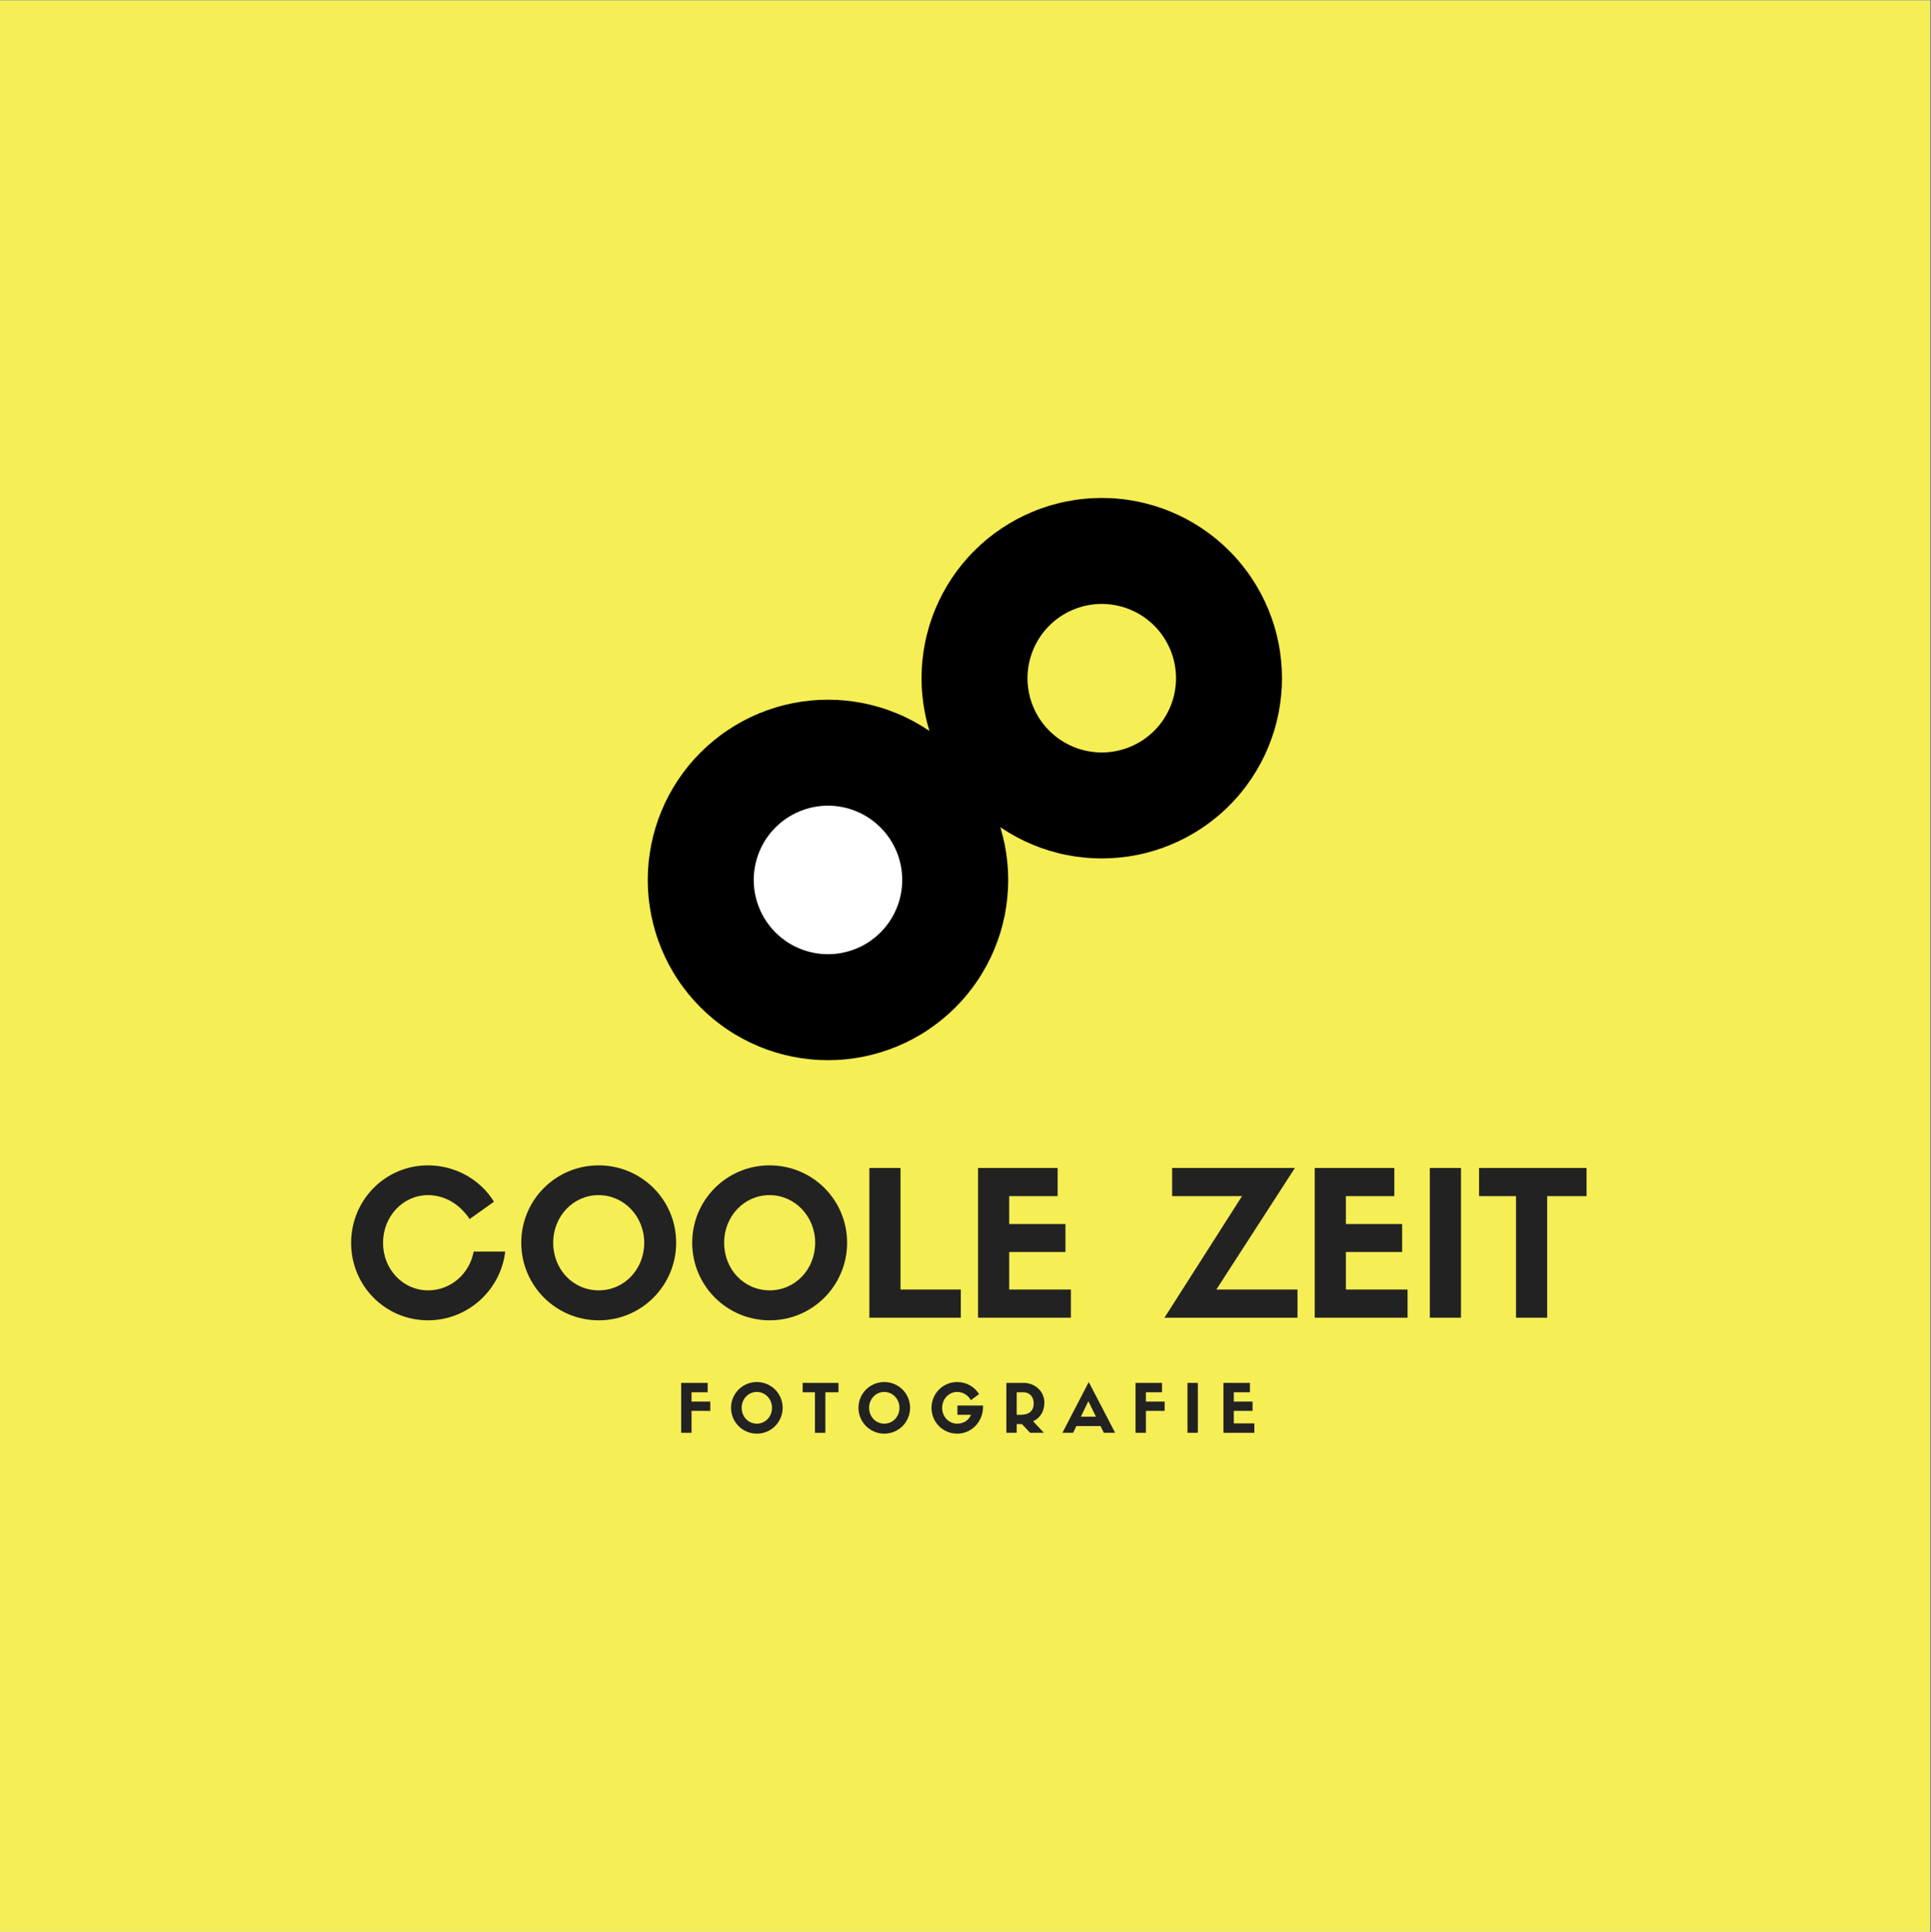 <?xml version="1.0" encoding="iso-8859-1"?>
<svg height="225pt" version="1.2" viewBox="0 0 224.88 225" width="224.88pt" xmlns="http://www.w3.org/2000/svg" xmlns:xlink="http://www.w3.org/1999/xlink">
	
	
	

	
	
	<rect x="0" y="0" width="224.88" height="225" fill="#808080" stroke="none"/>
	
	
	

	
	
	<defs>
		
		
		

		
		
		<g>
			
			
			

			
			
			<symbol id="glyph0-0" overflow="visible">
				
				
				

				
				
				<path animation_id="0" d="M 15.211 -7.699 C 14.719 -5.078 12.52 -3.184 9.898 -3.184 C 6.973 -3.184 4.656 -5.641 4.656 -8.707 C 4.656 -11.793 6.973 -14.273 9.898 -14.273 C 11.699 -14.273 13.48 -13.363 14.742 -11.488 L 17.574 -13.504 C 16.008 -16.055 13.129 -17.738 9.875 -17.738 C 4.914 -17.738 0.938 -13.691 0.938 -8.707 C 0.938 -3.723 4.914 0.305 9.898 0.305 C 14.531 0.305 18.371 -3.23 18.883 -7.699 Z M 15.211 -7.699 " style="stroke:none;"/>
				
				
				

			
			
			</symbol>
			
			
			

			
			
			<symbol id="glyph0-1" overflow="visible">
				
				
				

				
				
				<path animation_id="1" d="M 9.969 0.305 C 14.953 0.305 18.977 -3.746 18.977 -8.73 C 18.977 -13.715 14.953 -17.738 9.945 -17.738 C 4.961 -17.738 0.938 -13.715 0.938 -8.73 C 0.938 -3.746 4.961 0.305 9.969 0.305 Z M 9.945 -14.273 C 12.895 -14.273 15.258 -11.793 15.258 -8.73 C 15.258 -5.617 12.918 -3.184 9.969 -3.184 C 6.973 -3.184 4.656 -5.617 4.656 -8.73 C 4.656 -11.793 6.973 -14.273 9.945 -14.273 Z M 9.945 -14.273 " style="stroke:none;"/>
				
				
				

			
			
			</symbol>
			
			
			

			
			
			<symbol id="glyph0-2" overflow="visible">
				
				
				

				
				
				<path animation_id="2" d="M 1.66 -17.434 L 1.66 0 L 12.309 0 L 12.309 -3.277 L 5.289 -3.277 L 5.289 -17.434 Z M 1.66 -17.434 " style="stroke:none;"/>
				
				
				

			
			
			</symbol>
			
			
			

			
			
			<symbol id="glyph0-3" overflow="visible">
				
				
				

				
				
				<path animation_id="3" d="M 12.473 0 L 12.473 -3.277 L 5.289 -3.277 L 5.289 -7.652 L 11.84 -7.652 L 11.84 -10.906 L 5.289 -10.906 L 5.289 -14.156 L 10.93 -14.156 L 10.93 -17.434 L 1.66 -17.434 L 1.66 0 Z M 12.473 0 " style="stroke:none;"/>
				
				
				

			
			
			</symbol>
			
			
			

			
			
			<symbol id="glyph0-4" overflow="visible">
				
				
				

				
				
				<path animation_id="4" d="" style="stroke:none;"/>
				
				
				

			
			
			</symbol>
			
			
			

			
			
			<symbol id="glyph0-5" overflow="visible">
				
				
				

				
				
				<path animation_id="5" d="M 6.156 -3.277 L 15.305 -17.434 L 1.008 -17.434 L 1.008 -14.156 L 9.148 -14.156 L 0.117 0 L 15.609 0 L 15.609 -3.277 Z M 6.156 -3.277 " style="stroke:none;"/>
				
				
				

			
			
			</symbol>
			
			
			

			
			
			<symbol id="glyph0-6" overflow="visible">
				
				
				

				
				
				<path animation_id="6" d="M 5.289 -17.434 L 1.66 -17.434 L 1.66 0 L 5.289 0 Z M 5.289 -17.434 " style="stroke:none;"/>
				
				
				

			
			
			</symbol>
			
			
			

			
			
			<symbol id="glyph0-7" overflow="visible">
				
				
				

				
				
				<path animation_id="7" d="M 8.379 0 L 8.379 -14.156 L 12.965 -14.156 L 12.965 -17.434 L 0.445 -17.434 L 0.445 -14.156 L 4.75 -14.156 L 4.75 0 Z M 8.379 0 " style="stroke:none;"/>
				
				
				

			
			
			</symbol>
			
			
			

			
			
			<symbol id="glyph1-0" overflow="visible">
				
				
				

				
				
				<path animation_id="8" d="M 1.762 0 L 1.762 -2.551 L 3.945 -2.551 L 3.945 -3.633 L 1.762 -3.633 L 1.762 -4.719 L 3.641 -4.719 L 3.641 -5.809 L 0.555 -5.809 L 0.555 0 Z M 1.762 0 " style="stroke:none;"/>
				
				
				

			
			
			</symbol>
			
			
			

			
			
			<symbol id="glyph1-1" overflow="visible">
				
				
				

				
				
				<path animation_id="9" d="M 3.324 0.102 C 4.984 0.102 6.324 -1.246 6.324 -2.91 C 6.324 -4.57 4.984 -5.91 3.316 -5.91 C 1.652 -5.91 0.312 -4.57 0.312 -2.91 C 0.312 -1.246 1.652 0.102 3.324 0.102 Z M 3.316 -4.758 C 4.297 -4.758 5.086 -3.93 5.086 -2.91 C 5.086 -1.871 4.305 -1.062 3.324 -1.062 C 2.324 -1.062 1.551 -1.871 1.551 -2.91 C 1.551 -3.93 2.324 -4.758 3.316 -4.758 Z M 3.316 -4.758 " style="stroke:none;"/>
				
				
				

			
			
			</symbol>
			
			
			

			
			
			<symbol id="glyph1-2" overflow="visible">
				
				
				

				
				
				<path animation_id="10" d="M 2.793 0 L 2.793 -4.719 L 4.32 -4.719 L 4.32 -5.809 L 0.148 -5.809 L 0.148 -4.719 L 1.582 -4.719 L 1.582 0 Z M 2.793 0 " style="stroke:none;"/>
				
				
				

			
			
			</symbol>
			
			
			

			
			
			<symbol id="glyph1-3" overflow="visible">
				
				
				

				
				
				<path animation_id="11" d="M 6.309 -3.176 L 3.332 -3.176 L 3.332 -2.098 L 4.906 -2.098 C 4.648 -1.418 4 -1.062 3.301 -1.062 C 2.324 -1.062 1.551 -1.879 1.551 -2.902 C 1.551 -3.93 2.324 -4.758 3.301 -4.758 C 3.984 -4.758 4.586 -4.367 4.891 -3.797 L 5.855 -4.5 C 5.336 -5.352 4.375 -5.91 3.293 -5.91 C 1.637 -5.91 0.312 -4.562 0.312 -2.902 C 0.312 -1.238 1.637 0.102 3.301 0.102 C 4.969 0.102 6.309 -1.277 6.309 -2.996 Z M 6.309 -3.176 " style="stroke:none;"/>
				
				
				

			
			
			</symbol>
			
			
			

			
			
			<symbol id="glyph1-4" overflow="visible">
				
				
				

				
				
				<path animation_id="12" d="M 2.371 -1.008 L 3.324 0 L 4.93 0 L 3.672 -1.34 C 4.484 -1.715 4.984 -2.48 4.984 -3.523 C 4.984 -4.789 3.938 -5.809 2.574 -5.809 L 0.555 -5.809 L 0.555 0 L 1.762 0 L 1.762 -1.008 Z M 1.762 -2.098 L 1.762 -4.719 L 2.496 -4.719 C 3.324 -4.719 3.742 -4.141 3.742 -3.43 C 3.742 -2.566 3.223 -2.098 2.262 -2.098 Z M 1.762 -2.098 " style="stroke:none;"/>
				
				
				

			
			
			</symbol>
			
			
			

			
			
			<symbol id="glyph1-5" overflow="visible">
				
				
				

				
				
				<path animation_id="13" d="M 4.773 0 L 6.09 0 L 3.02 -5.91 L -0.047 0 L 1.199 0 L 1.574 -0.781 L 4.391 -0.781 Z M 2.973 -3.68 L 3.859 -1.871 L 2.098 -1.871 Z M 2.973 -3.68 " style="stroke:none;"/>
				
				
				

			
			
			</symbol>
			
			
			

			
			
			<symbol id="glyph1-6" overflow="visible">
				
				
				

				
				
				<path animation_id="14" d="M 1.762 -5.809 L 0.555 -5.809 L 0.555 0 L 1.762 0 Z M 1.762 -5.809 " style="stroke:none;"/>
				
				
				

			
			
			</symbol>
			
			
			

			
			
			<symbol id="glyph1-7" overflow="visible">
				
				
				

				
				
				<path animation_id="15" d="M 4.156 0 L 4.156 -1.094 L 1.762 -1.094 L 1.762 -2.551 L 3.945 -2.551 L 3.945 -3.633 L 1.762 -3.633 L 1.762 -4.719 L 3.641 -4.719 L 3.641 -5.809 L 0.555 -5.809 L 0.555 0 Z M 4.156 0 " style="stroke:none;"/>
				
				
				

			
			
			</symbol>
			
			
			

		
		
		</g>
		
		
		

		
		
		<clipPath id="clip1">
			
			
			
  
			
			
			<path animation_id="16" d="M 0 0.059 L 224.762 0.059 L 224.762 224.938 L 0 224.938 Z M 0 0.059 "/>
			
			
			

		
		
		</clipPath>
		
		
		

		
		
		<clipPath id="clip2">
			
			
			
  
			
			
			<path animation_id="17" d="M 75.438 81.477 L 117.414 81.477 L 117.414 123.453 L 75.438 123.453 Z M 75.438 81.477 "/>
			
			
			

		
		
		</clipPath>
		
		
		

		
		
		<clipPath id="clip3">
			
			
			
  
			
			
			<path animation_id="18" d="M 107.32 57.984 L 149.297 57.984 L 149.297 99.961 L 107.32 99.961 Z M 107.32 57.984 "/>
			
			
			

		
		
		</clipPath>
		
		
		

	
	
	</defs>
	
	
	

	
	
	<g id="surface1">
		
		
		

		
		
		<g clip-path="url(#clip1)" clip-rule="nonzero">
			
			
			

			
			
			<path animation_id="19" d="M 0 0.059 L 224.879 0.059 L 224.879 224.941 L 0 224.941 Z M 0 0.059 " style=" stroke:none;fill-rule:nonzero;fill:rgb(100%,100%,100%);fill-opacity:1;"/>
			
			
			

			
			
			<path animation_id="20" d="M 0 0.059 L 224.879 0.059 L 224.879 224.941 L 0 224.941 Z M 0 0.059 " style=" stroke:none;fill-rule:nonzero;fill:rgb(96.469%,93.329%,33.33%);fill-opacity:1;"/>
			
			
			

		
		
		</g>
		
		
		

		
		
		<g style="fill:rgb(13.329%,13.329%,13.329%);fill-opacity:1;">
			
			
			
  
			
			
			<use x="39.951" xlink:href="#glyph0-0" y="153.438"/>
			
			
			

		
		
		</g>
		
		
		

		
		
		<g style="fill:rgb(13.329%,13.329%,13.329%);fill-opacity:1;">
			
			
			
  
			
			
			<use x="59.767" xlink:href="#glyph0-1" y="153.438"/>
			
			
			

		
		
		</g>
		
		
		

		
		
		<g style="fill:rgb(13.329%,13.329%,13.329%);fill-opacity:1;">
			
			
			
  
			
			
			<use x="79.675" xlink:href="#glyph0-1" y="153.438"/>
			
			
			

		
		
		</g>
		
		
		

		
		
		<g style="fill:rgb(13.329%,13.329%,13.329%);fill-opacity:1;">
			
			
			
  
			
			
			<use x="99.584" xlink:href="#glyph0-2" y="153.438"/>
			
			
			

		
		
		</g>
		
		
		

		
		
		<g style="fill:rgb(13.329%,13.329%,13.329%);fill-opacity:1;">
			
			
			
  
			
			
			<use x="112.241" xlink:href="#glyph0-3" y="153.438"/>
			
			
			

		
		
		</g>
		
		
		

		
		
		<g style="fill:rgb(13.329%,13.329%,13.329%);fill-opacity:1;">
			
			
			
  
			
			
			<use x="125.646" xlink:href="#glyph0-4" y="153.438"/>
			
			
			

		
		
		</g>
		
		
		

		
		
		<g style="fill:rgb(13.329%,13.329%,13.329%);fill-opacity:1;">
			
			
			
  
			
			
			<use x="135.495" xlink:href="#glyph0-5" y="153.438"/>
			
			
			

		
		
		</g>
		
		
		

		
		
		<g style="fill:rgb(13.329%,13.329%,13.329%);fill-opacity:1;">
			
			
			
  
			
			
			<use x="151.45" xlink:href="#glyph0-3" y="153.438"/>
			
			
			

		
		
		</g>
		
		
		

		
		
		<g style="fill:rgb(13.329%,13.329%,13.329%);fill-opacity:1;">
			
			
			
  
			
			
			<use x="164.855" xlink:href="#glyph0-6" y="153.438"/>
			
			
			

		
		
		</g>
		
		
		

		
		
		<g style="fill:rgb(13.329%,13.329%,13.329%);fill-opacity:1;">
			
			
			
  
			
			
			<use x="171.803" xlink:href="#glyph0-7" y="153.438"/>
			
			
			

		
		
		</g>
		
		
		

		
		
		<g clip-path="url(#clip2)" clip-rule="nonzero">
			
			
			

			
			
			<path animation_id="21" d="M 117.414 102.465 C 117.414 103.152 117.379 103.84 117.312 104.523 C 117.246 105.207 117.145 105.887 117.012 106.559 C 116.875 107.234 116.711 107.898 116.512 108.559 C 116.309 109.215 116.078 109.863 115.816 110.496 C 115.555 111.133 115.258 111.754 114.934 112.359 C 114.609 112.965 114.258 113.555 113.875 114.125 C 113.496 114.699 113.086 115.25 112.648 115.781 C 112.215 116.312 111.754 116.82 111.266 117.309 C 110.781 117.793 110.27 118.254 109.738 118.691 C 109.207 119.125 108.656 119.535 108.086 119.918 C 107.516 120.301 106.926 120.652 106.32 120.977 C 105.711 121.301 105.094 121.594 104.457 121.855 C 103.82 122.121 103.176 122.352 102.516 122.551 C 101.859 122.75 101.195 122.918 100.52 123.051 C 99.844 123.184 99.168 123.285 98.48 123.352 C 97.797 123.422 97.113 123.453 96.426 123.453 C 95.738 123.453 95.051 123.422 94.367 123.352 C 93.684 123.285 93.004 123.184 92.332 123.051 C 91.656 122.918 90.988 122.75 90.332 122.551 C 89.676 122.352 89.027 122.121 88.395 121.855 C 87.758 121.594 87.137 121.301 86.531 120.977 C 85.926 120.652 85.336 120.301 84.766 119.918 C 84.191 119.535 83.641 119.125 83.109 118.691 C 82.578 118.254 82.07 117.793 81.582 117.309 C 81.098 116.82 80.637 116.312 80.199 115.781 C 79.766 115.25 79.355 114.699 78.973 114.125 C 78.59 113.555 78.238 112.965 77.914 112.359 C 77.59 111.754 77.297 111.133 77.035 110.496 C 76.77 109.863 76.539 109.215 76.34 108.559 C 76.141 107.898 75.973 107.234 75.84 106.559 C 75.707 105.887 75.605 105.207 75.535 104.523 C 75.469 103.84 75.438 103.152 75.438 102.465 C 75.438 101.777 75.469 101.094 75.535 100.406 C 75.605 99.723 75.707 99.047 75.84 98.371 C 75.973 97.695 76.141 97.031 76.34 96.371 C 76.539 95.715 76.77 95.07 77.035 94.434 C 77.297 93.797 77.59 93.176 77.914 92.57 C 78.238 91.965 78.59 91.375 78.973 90.805 C 79.355 90.234 79.766 89.684 80.199 89.148 C 80.637 88.617 81.098 88.109 81.582 87.625 C 82.07 87.137 82.578 86.676 83.109 86.242 C 83.641 85.805 84.191 85.395 84.766 85.016 C 85.336 84.633 85.926 84.277 86.531 83.953 C 87.137 83.633 87.758 83.336 88.395 83.074 C 89.027 82.812 89.676 82.578 90.332 82.379 C 90.988 82.18 91.656 82.016 92.332 81.879 C 93.004 81.746 93.684 81.645 94.367 81.578 C 95.051 81.512 95.738 81.477 96.426 81.477 C 97.113 81.477 97.797 81.512 98.48 81.578 C 99.168 81.645 99.844 81.746 100.52 81.879 C 101.195 82.016 101.859 82.18 102.516 82.379 C 103.176 82.578 103.82 82.812 104.457 83.074 C 105.094 83.336 105.711 83.633 106.32 83.953 C 106.926 84.277 107.516 84.633 108.086 85.016 C 108.656 85.395 109.207 85.805 109.738 86.242 C 110.27 86.676 110.781 87.137 111.266 87.625 C 111.754 88.109 112.215 88.617 112.648 89.148 C 113.086 89.684 113.496 90.234 113.875 90.805 C 114.258 91.375 114.609 91.965 114.934 92.57 C 115.258 93.176 115.555 93.797 115.816 94.434 C 116.078 95.07 116.309 95.715 116.512 96.371 C 116.711 97.031 116.875 97.695 117.012 98.371 C 117.145 99.047 117.246 99.723 117.312 100.406 C 117.379 101.094 117.414 101.777 117.414 102.465 Z M 117.414 102.465 " style=" stroke:none;fill-rule:nonzero;fill:rgb(0%,0%,0%);fill-opacity:1;"/>
			
			
			

		
		
		</g>
		
		
		

		
		
		<path animation_id="22" d="M 105.07 102.465 C 105.07 103.035 105.016 103.594 104.906 104.152 C 104.797 104.711 104.633 105.25 104.414 105.773 C 104.195 106.301 103.93 106.797 103.613 107.27 C 103.301 107.742 102.941 108.18 102.539 108.582 C 102.137 108.98 101.699 109.34 101.23 109.656 C 100.758 109.973 100.258 110.238 99.734 110.453 C 99.211 110.672 98.668 110.836 98.113 110.945 C 97.555 111.059 96.992 111.113 96.426 111.113 C 95.855 111.113 95.293 111.059 94.738 110.945 C 94.18 110.836 93.641 110.672 93.117 110.453 C 92.59 110.238 92.094 109.973 91.621 109.656 C 91.148 109.34 90.711 108.98 90.309 108.582 C 89.91 108.18 89.551 107.742 89.234 107.27 C 88.918 106.797 88.652 106.301 88.438 105.773 C 88.219 105.25 88.055 104.711 87.945 104.152 C 87.832 103.594 87.777 103.035 87.777 102.465 C 87.777 101.898 87.832 101.336 87.945 100.777 C 88.055 100.223 88.219 99.68 88.438 99.156 C 88.652 98.633 88.918 98.133 89.234 97.66 C 89.551 97.188 89.91 96.754 90.309 96.352 C 90.711 95.949 91.148 95.59 91.621 95.277 C 92.094 94.961 92.59 94.695 93.117 94.477 C 93.641 94.258 94.18 94.094 94.738 93.984 C 95.293 93.875 95.855 93.816 96.426 93.816 C 96.992 93.816 97.555 93.875 98.113 93.984 C 98.668 94.094 99.211 94.258 99.734 94.477 C 100.258 94.695 100.758 94.961 101.23 95.277 C 101.699 95.59 102.137 95.949 102.539 96.352 C 102.941 96.754 103.301 97.188 103.613 97.66 C 103.93 98.133 104.195 98.633 104.414 99.156 C 104.633 99.68 104.797 100.223 104.906 100.777 C 105.016 101.336 105.07 101.898 105.07 102.465 Z M 105.07 102.465 " style=" stroke:none;fill-rule:nonzero;fill:rgb(100%,100%,100%);fill-opacity:1;"/>
		
		
		

		
		
		<g clip-path="url(#clip3)" clip-rule="nonzero">
			
			
			

			
			
			<path animation_id="23" d="M 149.297 78.973 C 149.297 79.66 149.262 80.344 149.195 81.031 C 149.129 81.715 149.027 82.395 148.895 83.066 C 148.758 83.742 148.594 84.406 148.395 85.066 C 148.195 85.723 147.961 86.371 147.699 87.004 C 147.438 87.641 147.145 88.262 146.82 88.867 C 146.496 89.473 146.141 90.062 145.758 90.633 C 145.379 91.203 144.969 91.758 144.531 92.289 C 144.098 92.82 143.637 93.328 143.148 93.812 C 142.664 94.301 142.156 94.762 141.625 95.195 C 141.094 95.633 140.539 96.043 139.969 96.426 C 139.398 96.805 138.809 97.16 138.203 97.484 C 137.598 97.809 136.977 98.102 136.34 98.363 C 135.707 98.625 135.059 98.859 134.402 99.059 C 133.742 99.258 133.078 99.426 132.402 99.559 C 131.73 99.691 131.051 99.793 130.367 99.859 C 129.68 99.926 128.996 99.961 128.309 99.961 C 127.621 99.961 126.934 99.926 126.25 99.859 C 125.566 99.793 124.887 99.691 124.215 99.559 C 123.539 99.426 122.875 99.258 122.215 99.059 C 121.559 98.859 120.91 98.625 120.277 98.363 C 119.641 98.102 119.02 97.809 118.414 97.484 C 117.809 97.16 117.219 96.805 116.648 96.426 C 116.074 96.043 115.523 95.633 114.992 95.195 C 114.461 94.762 113.953 94.301 113.469 93.812 C 112.98 93.328 112.52 92.82 112.082 92.289 C 111.648 91.758 111.238 91.203 110.855 90.633 C 110.477 90.062 110.121 89.473 109.797 88.867 C 109.473 88.262 109.18 87.641 108.918 87.004 C 108.652 86.371 108.422 85.723 108.223 85.066 C 108.023 84.406 107.855 83.742 107.723 83.066 C 107.59 82.395 107.488 81.715 107.422 81.031 C 107.352 80.344 107.32 79.66 107.32 78.973 C 107.32 78.285 107.352 77.598 107.422 76.914 C 107.488 76.23 107.59 75.551 107.723 74.879 C 107.855 74.203 108.023 73.539 108.223 72.879 C 108.422 72.223 108.652 71.574 108.918 70.941 C 109.18 70.305 109.473 69.684 109.797 69.078 C 110.121 68.473 110.477 67.883 110.855 67.312 C 111.238 66.738 111.648 66.188 112.082 65.656 C 112.52 65.125 112.98 64.617 113.469 64.133 C 113.953 63.645 114.461 63.184 114.992 62.746 C 115.523 62.312 116.074 61.902 116.648 61.52 C 117.219 61.141 117.809 60.785 118.414 60.461 C 119.02 60.137 119.641 59.844 120.277 59.582 C 120.91 59.316 121.559 59.086 122.215 58.887 C 122.875 58.688 123.539 58.52 124.215 58.387 C 124.887 58.254 125.566 58.152 126.25 58.086 C 126.934 58.016 127.621 57.984 128.309 57.984 C 128.996 57.984 129.68 58.016 130.367 58.086 C 131.051 58.152 131.73 58.254 132.402 58.387 C 133.078 58.52 133.742 58.688 134.402 58.887 C 135.059 59.086 135.707 59.316 136.34 59.582 C 136.977 59.844 137.598 60.137 138.203 60.461 C 138.809 60.785 139.398 61.141 139.969 61.52 C 140.539 61.902 141.094 62.312 141.625 62.746 C 142.156 63.184 142.664 63.645 143.148 64.133 C 143.637 64.617 144.098 65.125 144.531 65.656 C 144.969 66.188 145.379 66.738 145.758 67.312 C 146.141 67.883 146.496 68.473 146.82 69.078 C 147.145 69.684 147.438 70.305 147.699 70.941 C 147.961 71.574 148.195 72.223 148.395 72.879 C 148.594 73.539 148.758 74.203 148.895 74.879 C 149.027 75.551 149.129 76.23 149.195 76.914 C 149.262 77.598 149.297 78.285 149.297 78.973 Z M 149.297 78.973 " style=" stroke:none;fill-rule:nonzero;fill:rgb(0%,0%,0%);fill-opacity:1;"/>
			
			
			

		
		
		</g>
		
		
		

		
		
		<path animation_id="24" d="M 136.957 78.973 C 136.957 79.539 136.898 80.102 136.789 80.66 C 136.68 81.215 136.516 81.758 136.297 82.281 C 136.078 82.805 135.812 83.305 135.5 83.777 C 135.184 84.25 134.824 84.688 134.422 85.086 C 134.02 85.488 133.586 85.848 133.113 86.164 C 132.641 86.477 132.141 86.746 131.617 86.961 C 131.094 87.18 130.551 87.344 129.996 87.453 C 129.438 87.566 128.875 87.621 128.309 87.621 C 127.742 87.621 127.18 87.566 126.621 87.453 C 126.062 87.344 125.523 87.18 125 86.961 C 124.473 86.746 123.977 86.477 123.504 86.164 C 123.031 85.848 122.594 85.488 122.195 85.086 C 121.793 84.688 121.434 84.25 121.117 83.777 C 120.801 83.305 120.535 82.805 120.32 82.281 C 120.102 81.758 119.938 81.215 119.828 80.66 C 119.715 80.102 119.66 79.539 119.66 78.973 C 119.66 78.406 119.715 77.844 119.828 77.285 C 119.938 76.73 120.102 76.188 120.32 75.664 C 120.535 75.141 120.801 74.641 121.117 74.168 C 121.434 73.695 121.793 73.258 122.195 72.859 C 122.594 72.457 123.031 72.098 123.504 71.781 C 123.977 71.469 124.473 71.199 125 70.984 C 125.523 70.766 126.062 70.602 126.621 70.492 C 127.18 70.379 127.742 70.324 128.309 70.324 C 128.875 70.324 129.438 70.379 129.996 70.492 C 130.551 70.602 131.094 70.766 131.617 70.984 C 132.141 71.199 132.641 71.469 133.113 71.781 C 133.586 72.098 134.02 72.457 134.422 72.859 C 134.824 73.258 135.184 73.695 135.5 74.168 C 135.812 74.641 136.078 75.141 136.297 75.664 C 136.516 76.188 136.68 76.73 136.789 77.285 C 136.898 77.844 136.957 78.406 136.957 78.973 Z M 136.957 78.973 " style=" stroke:none;fill-rule:nonzero;fill:rgb(96.469%,93.329%,33.33%);fill-opacity:1;"/>
		
		
		

		
		
		<g style="fill:rgb(13.329%,13.329%,13.329%);fill-opacity:1;">
			
			
			
  
			
			
			<use x="78.773" xlink:href="#glyph1-0" y="166.84"/>
			
			
			

		
		
		</g>
		
		
		

		
		
		<g style="fill:rgb(13.329%,13.329%,13.329%);fill-opacity:1;">
			
			
			
  
			
			
			<use x="84.822" xlink:href="#glyph1-1" y="166.84"/>
			
			
			

		
		
		</g>
		
		
		

		
		
		<g style="fill:rgb(13.329%,13.329%,13.329%);fill-opacity:1;">
			
			
			
  
			
			
			<use x="93.327" xlink:href="#glyph1-2" y="166.84"/>
			
			
			

		
		
		</g>
		
		
		

		
		
		<g style="fill:rgb(13.329%,13.329%,13.329%);fill-opacity:1;">
			
			
			
  
			
			
			<use x="99.664" xlink:href="#glyph1-1" y="166.84"/>
			
			
			

		
		
		</g>
		
		
		

		
		
		<g style="fill:rgb(13.329%,13.329%,13.329%);fill-opacity:1;">
			
			
			
  
			
			
			<use x="108.169" xlink:href="#glyph1-3" y="166.84"/>
			
			
			

		
		
		</g>
		
		
		

		
		
		<g style="fill:rgb(13.329%,13.329%,13.329%);fill-opacity:1;">
			
			
			
  
			
			
			<use x="116.642" xlink:href="#glyph1-4" y="166.84"/>
			
			
			

		
		
		</g>
		
		
		

		
		
		<g style="fill:rgb(13.329%,13.329%,13.329%);fill-opacity:1;">
			
			
			
  
			
			
			<use x="123.775" xlink:href="#glyph1-5" y="166.84"/>
			
			
			

		
		
		</g>
		
		
		

		
		
		<g style="fill:rgb(13.329%,13.329%,13.329%);fill-opacity:1;">
			
			
			
  
			
			
			<use x="131.687" xlink:href="#glyph1-0" y="166.84"/>
			
			
			

		
		
		</g>
		
		
		

		
		
		<g style="fill:rgb(13.329%,13.329%,13.329%);fill-opacity:1;">
			
			
			
  
			
			
			<use x="137.736" xlink:href="#glyph1-6" y="166.84"/>
			
			
			

		
		
		</g>
		
		
		

		
		
		<g style="fill:rgb(13.329%,13.329%,13.329%);fill-opacity:1;">
			
			
			
  
			
			
			<use x="141.923" xlink:href="#glyph1-7" y="166.84"/>
			
			
			

		
		
		</g>
		
		
		

	
	
	</g>
	
	
	



</svg>
